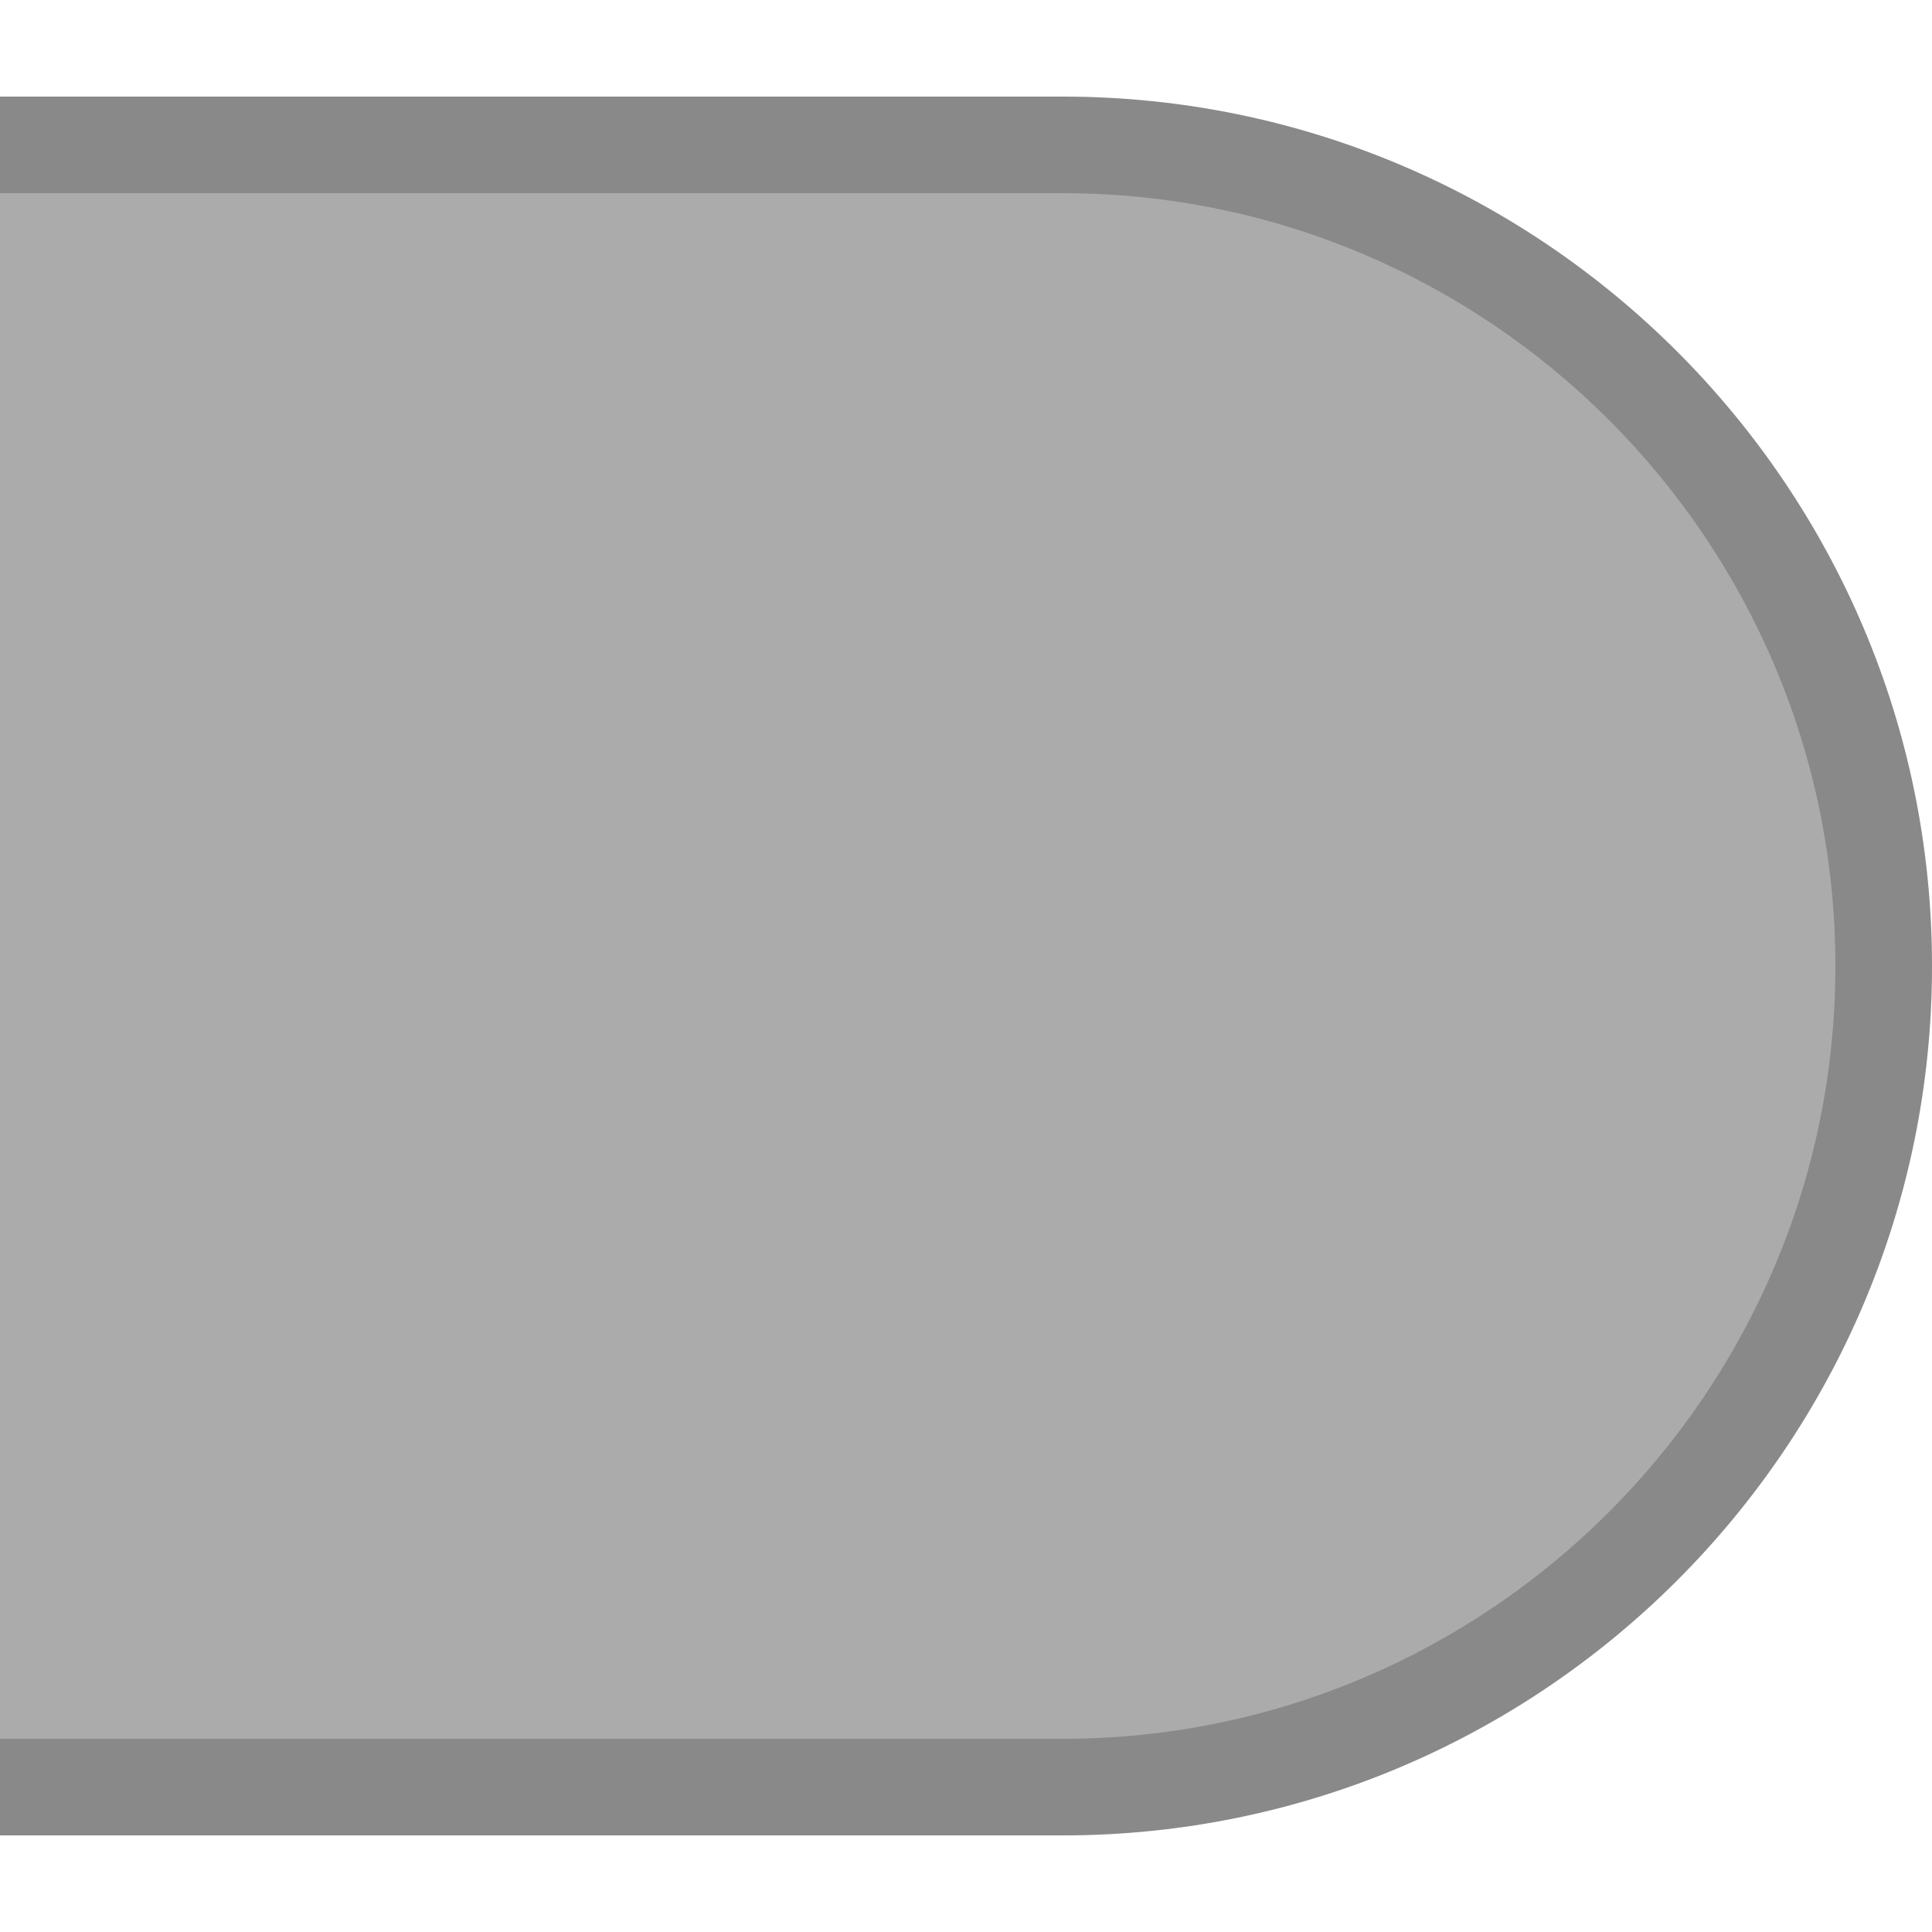 <?xml version="1.0" encoding="UTF-8" standalone="no"?>
<!DOCTYPE svg PUBLIC "-//W3C//DTD SVG 1.1 Tiny//EN" "http://www.w3.org/Graphics/SVG/1.1/DTD/svg11-tiny.dtd">
<svg xmlns="http://www.w3.org/2000/svg" xmlns:xlink="http://www.w3.org/1999/xlink" baseProfile="tiny" height="20px" version="1.1" viewBox="0 0 20 20" width="20px" x="0px" y="0px">
<rect fill="none" height="20" width="20"/>
<rect fill="none" height="20" width="20"/>
<path d="M0,19V1h11c4.963,0,9,4.037,9,9s-4.037,9-9,9H0z" fill="#969696" fill-opacity="0.8" stroke-opacity="0.8"/>
<path d="M11,1H0v1h11c4.411,0,8,3.589,8,8s-3.589,8-8,8H0v1h11c4.963,0,9-4.037,9-9S15.963,1,11,1z" fill-opacity="0.2" stroke-opacity="0.2"/>
<rect fill="none" height="20" width="20"/>
</svg>
